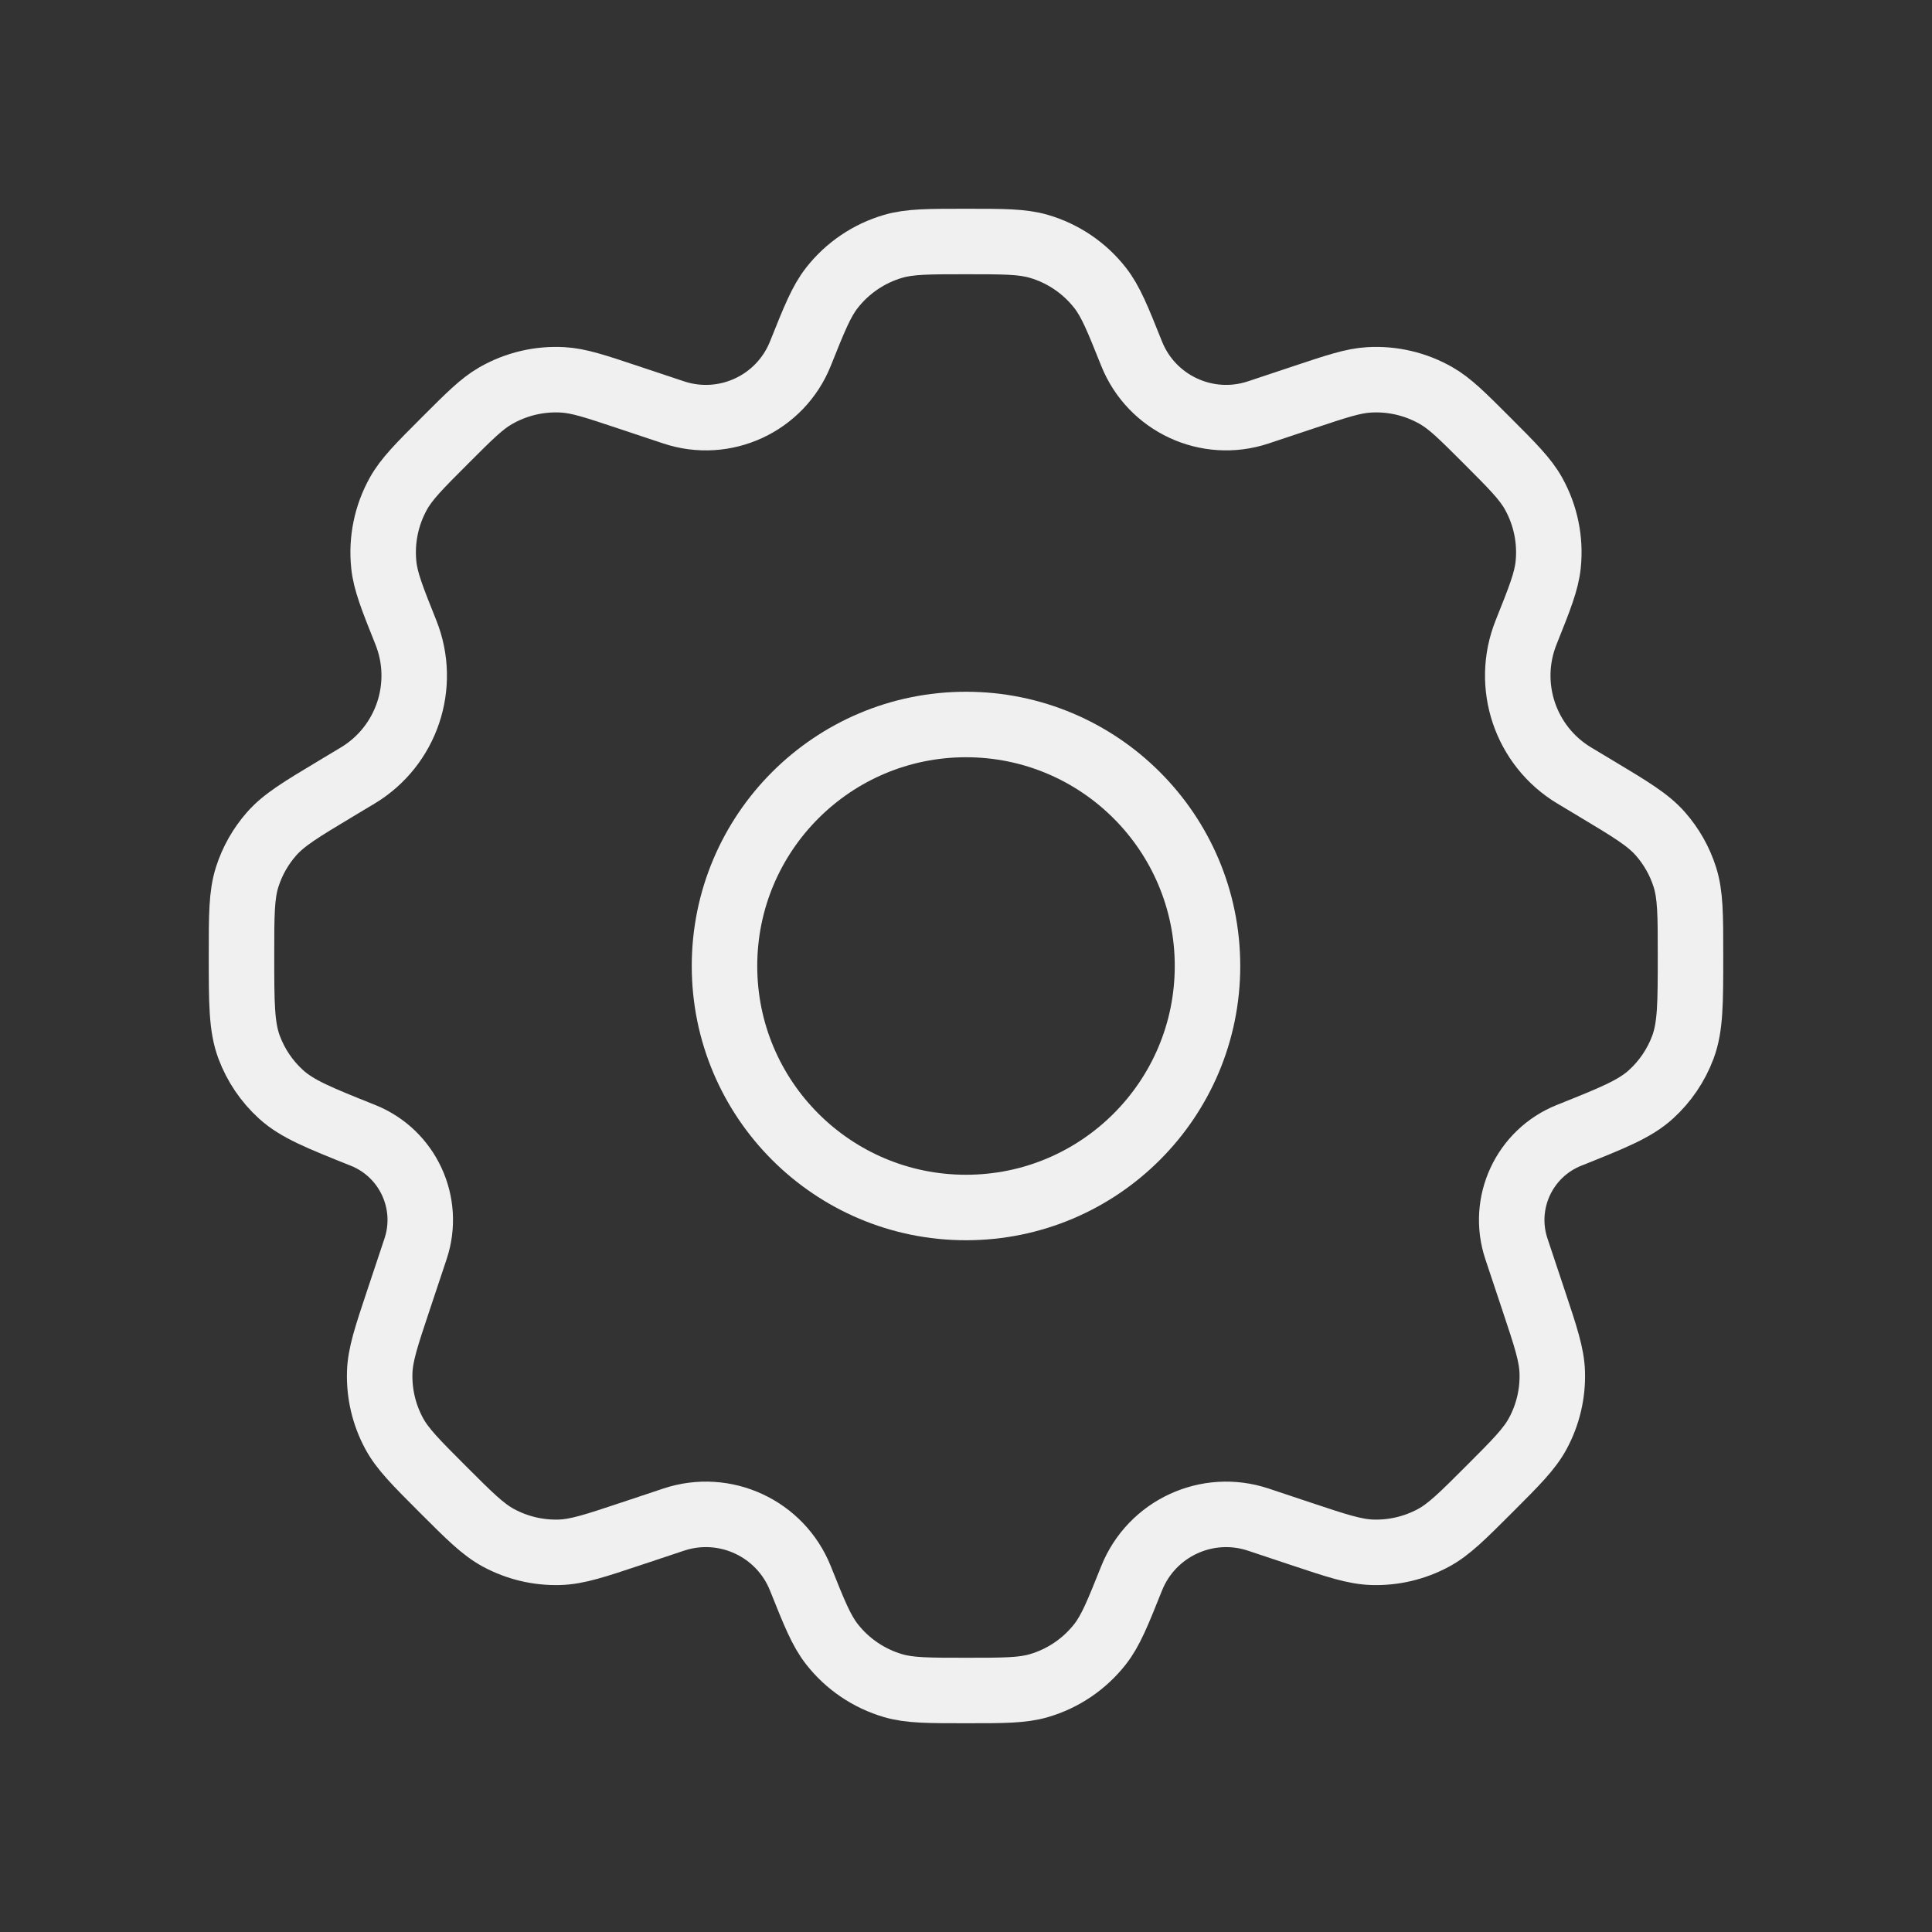<svg width="236" height="236" viewBox="0 0 236 236" fill="none" xmlns="http://www.w3.org/2000/svg">
<rect x="0" y="0" width="236" height="236" fill="#333333" stroke="none"/>
<path d="M147.5 118C147.5 134.292 134.292 147.5 118 147.5C101.708 147.5 88.5 134.292 88.5 118C88.5 101.708 101.708 88.5 118 88.5C134.292 88.5 147.5 101.708 147.5 118Z" stroke="#F0F0F0" stroke-width="8" stroke-linecap="round" stroke-linejoin="round"/>
<path d="M126.895 30.09C124.872 29.5 122.581 29.5 118 29.5C113.419 29.5 111.128 29.5 109.105 30.09C106.143 30.955 103.526 32.726 101.624 35.155C100.324 36.815 99.473 38.942 97.772 43.195C95.326 49.309 88.539 52.458 82.291 50.376L76.678 48.506C72.697 47.179 70.706 46.515 68.754 46.401C65.887 46.234 63.034 46.908 60.544 48.34C58.849 49.314 57.365 50.798 54.398 53.766C51.244 56.92 49.667 58.497 48.665 60.297C47.193 62.942 46.57 65.975 46.881 68.986C47.093 71.035 47.921 73.106 49.578 77.247C52.172 83.733 49.676 91.143 43.687 94.738L40.958 96.375C36.78 98.882 34.691 100.136 33.173 101.861C31.83 103.389 30.818 105.177 30.199 107.114C29.5 109.303 29.5 111.764 29.5 116.685C29.5 122.512 29.5 125.426 30.43 127.92C31.253 130.123 32.59 132.098 34.331 133.68C36.3 135.47 38.979 136.542 44.335 138.684C49.809 140.874 52.628 146.951 50.763 152.544L48.648 158.891C47.182 163.287 46.45 165.485 46.383 167.645C46.303 170.241 46.91 172.813 48.143 175.1C49.168 177.001 50.807 178.64 54.083 181.917C57.36 185.193 58.998 186.832 60.9 187.857C63.187 189.09 65.759 189.697 68.355 189.617C70.515 189.551 72.713 188.818 77.109 187.352L82.291 185.625C88.539 183.543 95.326 186.691 97.772 192.805C99.473 197.058 100.324 199.185 101.624 200.845C103.526 203.274 106.143 205.045 109.105 205.91C111.128 206.5 113.419 206.5 118 206.5C122.581 206.5 124.872 206.5 126.895 205.91C129.857 205.045 132.474 203.274 134.376 200.845C135.676 199.185 136.527 197.058 138.228 192.805C140.674 186.691 147.461 183.543 153.708 185.626L158.886 187.353C163.283 188.819 165.481 189.551 167.64 189.618C170.237 189.698 172.809 189.091 175.096 187.858C176.997 186.833 178.636 185.194 181.913 181.917C185.189 178.641 186.828 177.002 187.853 175.1C189.086 172.814 189.693 170.242 189.613 167.645C189.546 165.486 188.814 163.287 187.348 158.891L185.234 152.548C183.369 146.953 186.189 140.874 191.665 138.684C197.021 136.542 199.699 135.47 201.669 133.68C203.41 132.098 204.747 130.123 205.57 127.92C206.5 125.426 206.5 122.512 206.5 116.685C206.5 111.764 206.5 109.303 205.801 107.114C205.182 105.177 204.17 103.389 202.827 101.861C201.309 100.136 199.22 98.882 195.042 96.375L192.31 94.736C186.32 91.142 183.824 83.732 186.418 77.246C188.075 73.105 188.903 71.034 189.115 68.985C189.426 65.974 188.803 62.941 187.331 60.296C186.329 58.496 184.752 56.919 181.598 53.765C178.631 50.797 177.147 49.313 175.452 48.339C172.962 46.907 170.109 46.234 167.242 46.401C165.29 46.514 163.299 47.178 159.318 48.505L153.709 50.375C147.461 52.457 140.674 49.309 138.228 43.195C136.527 38.941 135.676 36.815 134.376 35.155C132.474 32.726 129.857 30.955 126.895 30.09Z" stroke="#F0F0F0" stroke-width="8" stroke-linecap="round" stroke-linejoin="round"/>
</svg>
